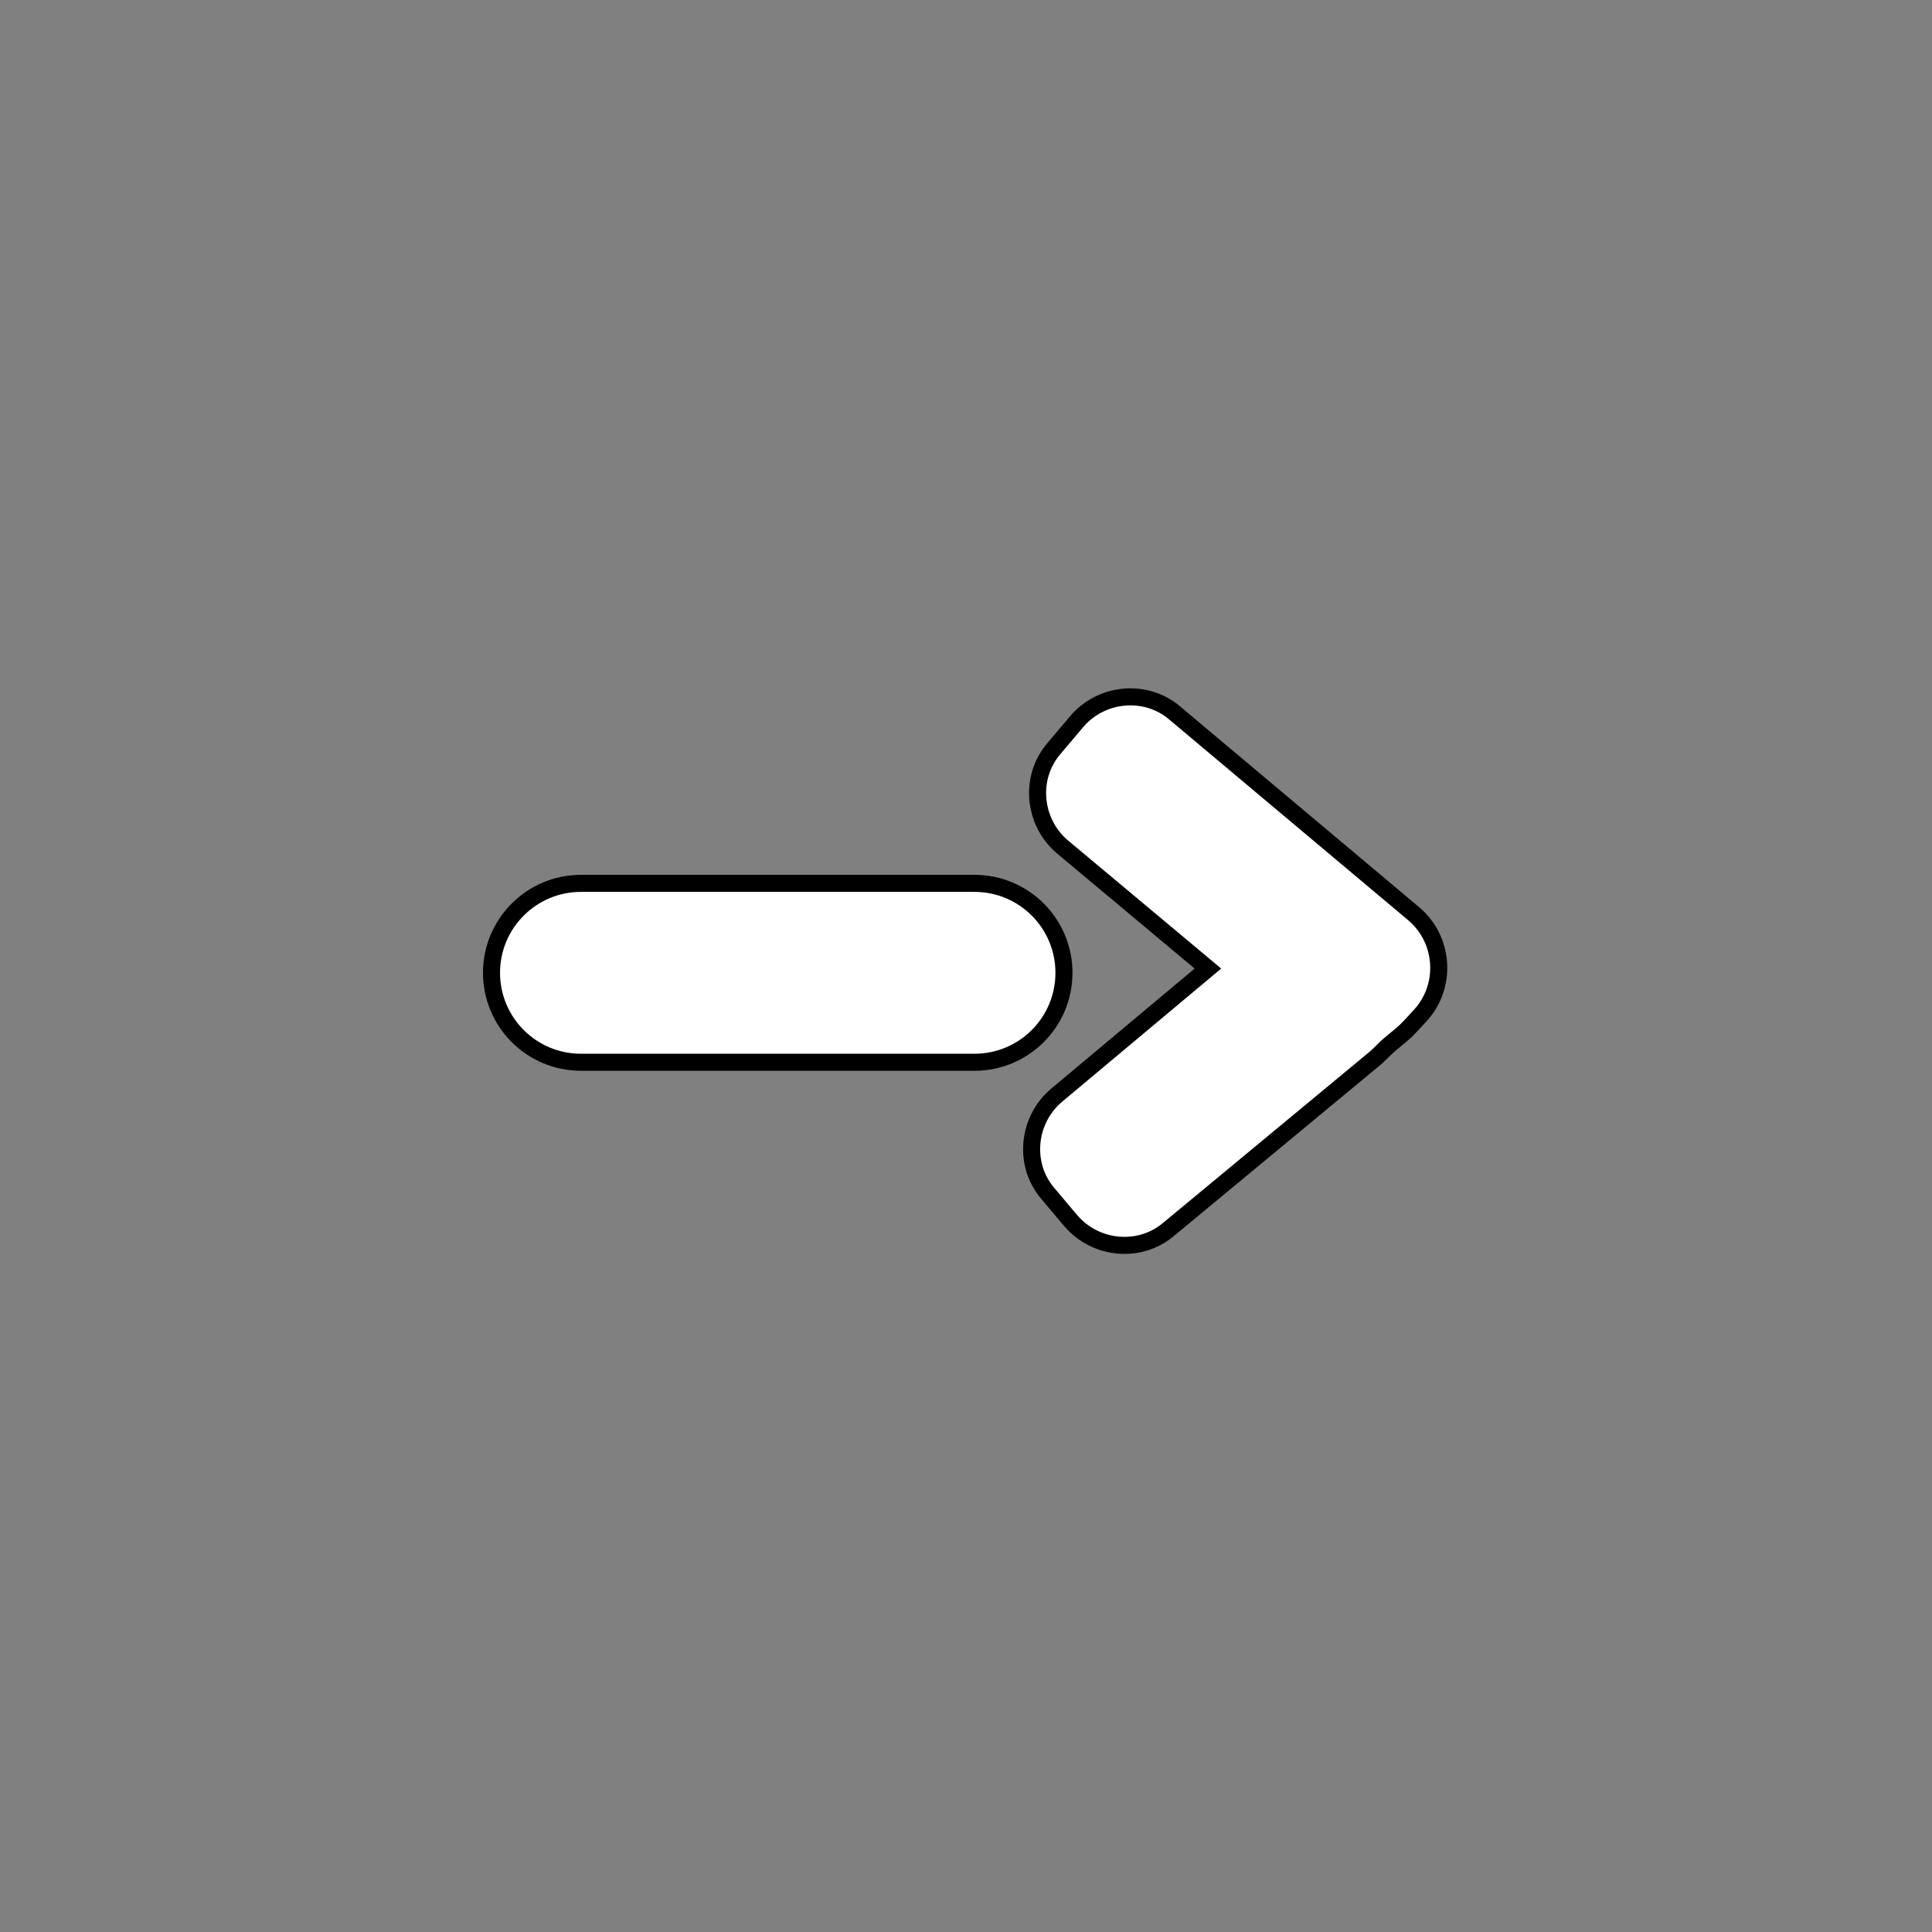 <?xml version="1.0" encoding="utf-8"?>
<!-- Generator: Adobe Illustrator 19.0.0, SVG Export Plug-In . SVG Version: 6.00 Build 0)  -->
<svg version="1.1" id="Calque_1" xmlns="http://www.w3.org/2000/svg" xmlns:xlink="http://www.w3.org/1999/xlink" x="0px" y="0px"
	 viewBox="0 0 226.8 226.8" style="enable-background:new 0 0 226.8 226.8;" xml:space="preserve">
<rect x="0" y="0" width="226.8" height="226.8" fill="#808080" stroke="none"/>
<style type="text/css">
	.st0{fill:#FFFFFF;stroke:#000000;stroke-width:2;stroke-miterlimit:10;}
</style>
<path id="XMLID_16_" class="st0" d="M114.4,124.7H68.2c-5.8,0-10.5-4.7-10.5-10.5v0c0-5.8,4.7-10.5,10.5-10.5h46.2
	c5.8,0,10.5,4.7,10.5,10.5v0C124.9,120,120.2,124.7,114.4,124.7z"/>
<path id="XMLID_12_" class="st0" d="M166,107.3l-28.1-23.6c-3.4-2.9-8.6-2.4-11.5,1l-2.7,3.2c-2.9,3.4-2.4,8.6,1,11.5l17.1,14.3
	L124,128.6c-3.4,2.9-3.9,8.1-1,11.5l2.7,3.2c2.9,3.4,8.1,3.9,11.5,1l23.9-19.8c1-0.8,1.2-1.2,2.3-2.1l1.2-1c0.6-0.5,1.6-1.6,2.4-2.5
	l0,0C169.9,115.4,169.4,110.2,166,107.3z"/>
</svg>
